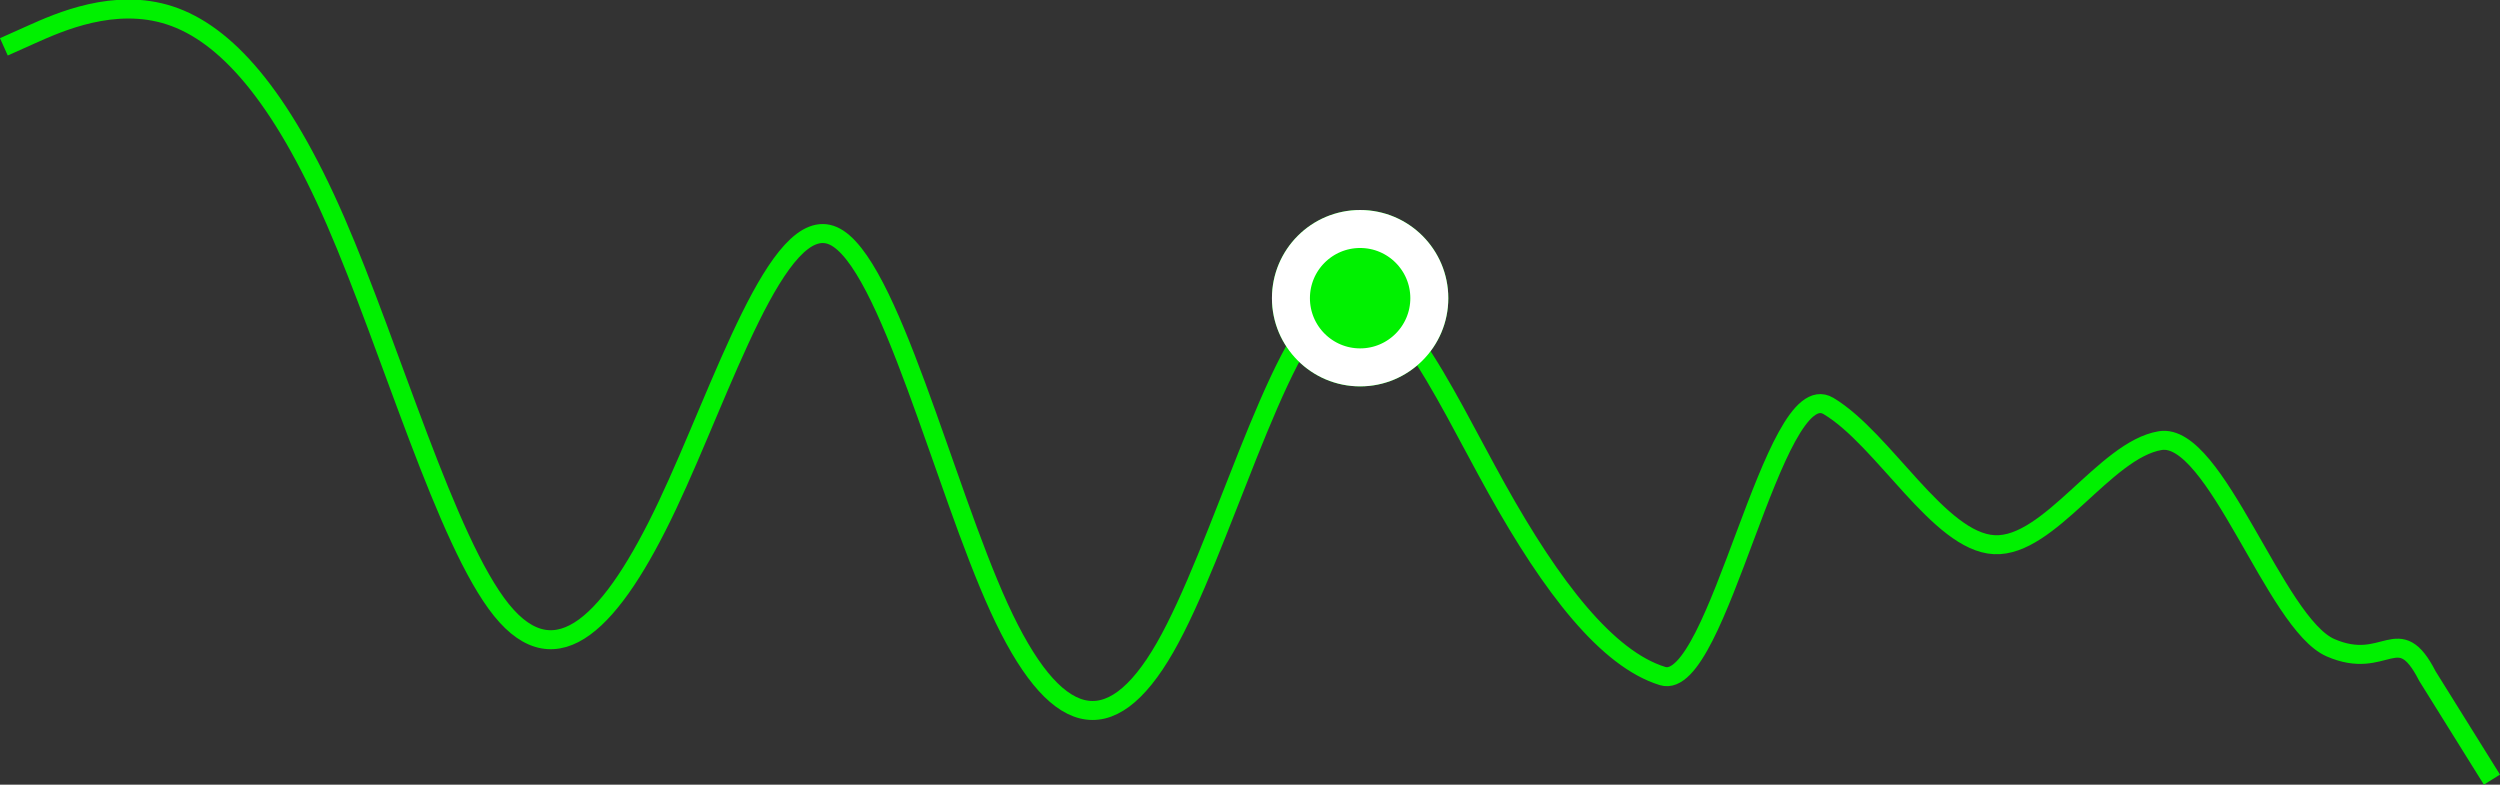 <svg xmlns="http://www.w3.org/2000/svg" width="263.257" height="82.625" viewBox="0 0 263.257 82.625">
  <rect x="0" y="0" width="263.257" height="82.625" fill="#333333" stroke="none"/>
  <g id="line-up" transform="translate(0.408 0.95)">
    <path id="Vector" d="M262,81.146l-6.8-10.91c-3.09-6.044-4.374-.443-10.2-2.98S232.889,44.49,227.067,45.45,215.422,56.692,209.6,56.407,197.956,45.27,192.133,41.8s-11.644,30.235-17.467,28.439S163.022,60.944,157.2,50.5s-11.644-23.828-17.467-19.565-11.644,26.175-17.467,36.319-11.644,8.52-17.467-4.212S93.156,26.473,87.333,23.885,75.689,39.963,69.867,52.264,58.222,70.5,52.4,63.293,40.756,35.726,34.933,22.347,23.289,2.567,17.467.67,5.822,1.378,2.911,2.68L0,3.983" transform="translate(0 0)" fill="none" stroke="#00f100" stroke-width="2"/>
    <g id="Ellipse_4" data-name="Ellipse 4" transform="translate(133.531 21.164)" fill="#00f100" stroke="#fff" stroke-width="4">
      <ellipse cx="9.286" cy="9.286" rx="9.286" ry="9.286" stroke="none"/>
      <ellipse cx="9.286" cy="9.286" rx="7.286" ry="7.286" fill="none"/>
    </g>
  </g>
</svg>
